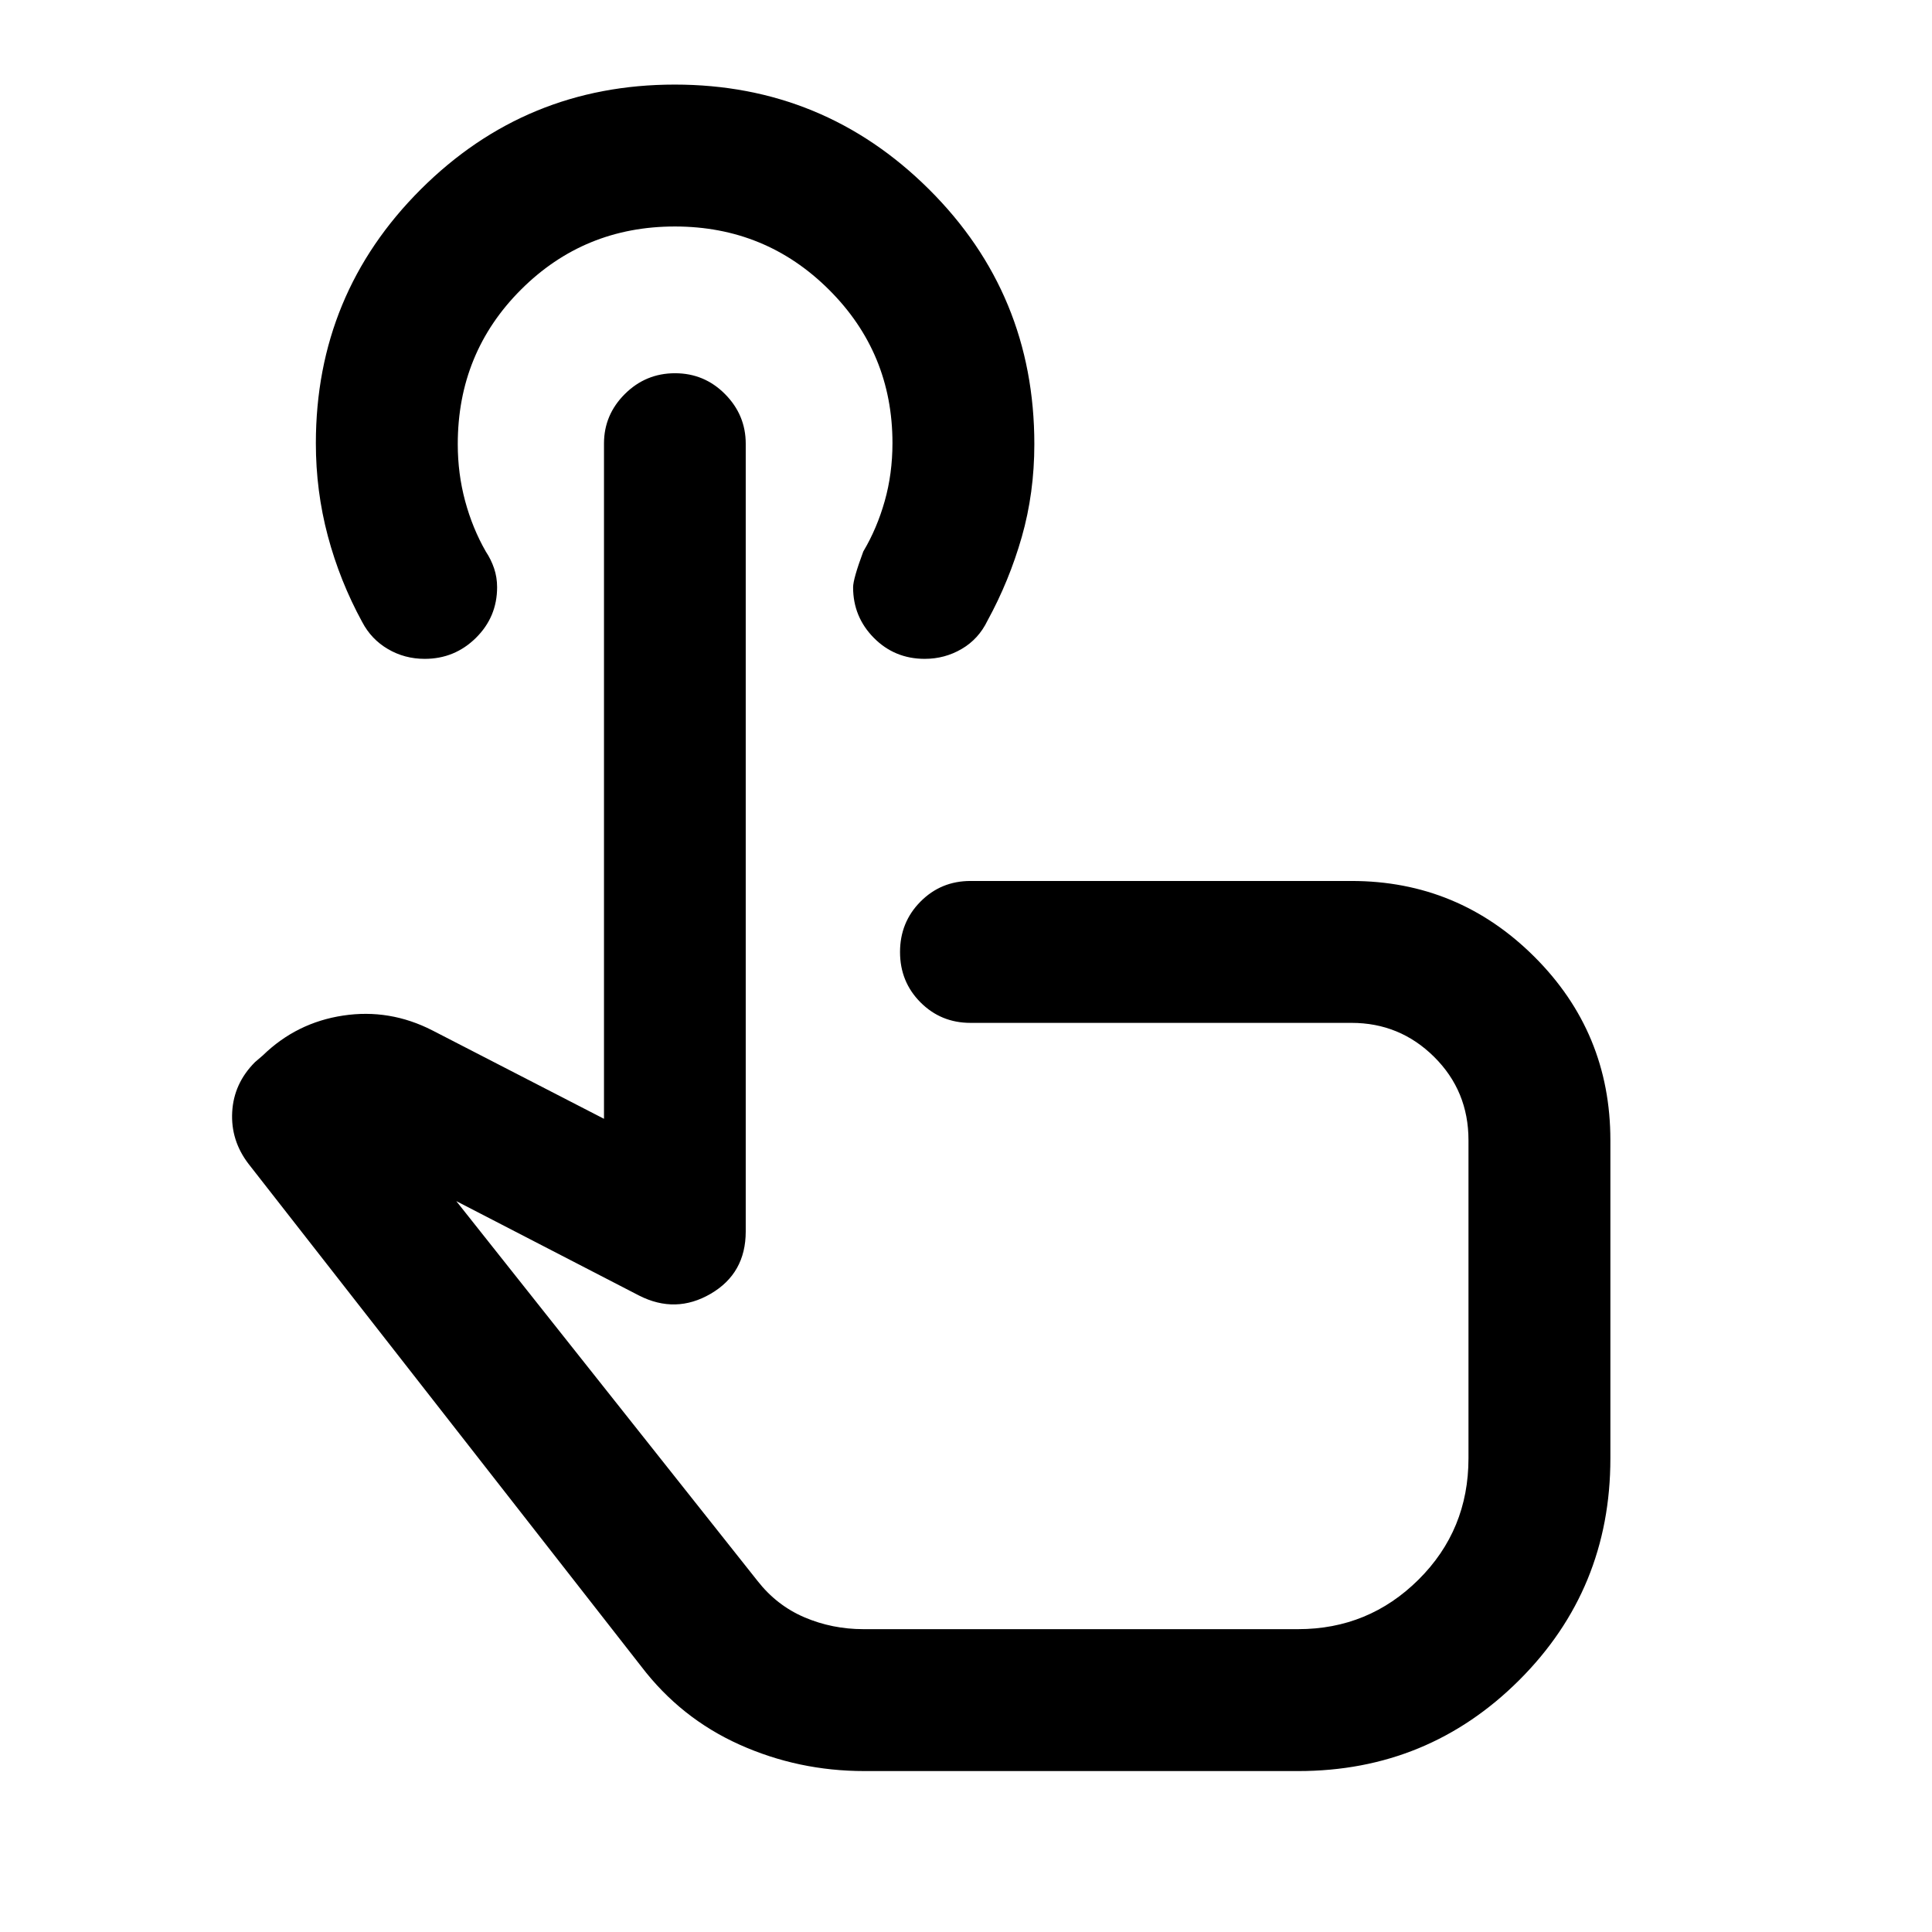 <svg xmlns="http://www.w3.org/2000/svg" height="40" viewBox="0 -960 960 960" width="40"><path d="M429.53-79.97q-32.83 0-62.08-13.14-29.25-13.15-48.84-38.87L123.52-381.64q-8.93-11.65-8.14-25.83.78-14.19 11.31-24.75l3.96-3.4q16.72-16.26 39.85-19.75 23.12-3.49 44.36 7.38l85.26 43.92v-335.59q0-14.23 10.37-24.56 10.37-10.32 24.94-10.32 14.56 0 24.84 10.37t10.28 24.66v391.43q0 20.79-17.4 30.94-17.4 10.15-35.62.88l-90.8-46.91 149.65 188.68q9.56 12.24 23.36 18.13 13.79 5.88 29.31 5.88h215.97q35.08 0 59.87-24.64 24.79-24.65 24.79-60.24v-158.09q0-24.46-17.05-41.38-17.05-16.91-41.06-16.91H482.22q-14.66 0-24.83-10.19-10.17-10.2-10.17-25.01 0-14.82 10.17-25.06 10.17-10.25 24.83-10.25h189.35q53.1 0 90.86 37.66 37.76 37.65 37.76 91.14v158.14q0 64.93-45.28 110.14-45.29 45.2-109.82 45.2H429.53Zm48.96-256.68Zm-18.96-295.97q-15 0-25.32-10.43-10.31-10.43-10.31-25.12 0-4.16 5.06-17.79 6.83-11.5 10.66-25.09 3.84-13.58 3.84-28.8 0-44.78-31.54-76.2-31.53-31.41-76.58-31.41t-76.47 31.38q-31.41 31.39-31.41 76.77 0 14.68 3.66 28.26 3.67 13.59 10.28 25.11 2.63 3.95 4.12 8.38 1.49 4.42 1.49 9.34 0 14.78-10.54 25.19-10.55 10.41-25.42 10.41-9.98 0-18.28-4.86-8.29-4.85-12.8-13.45-11.13-20.4-17.07-42.73-5.95-22.34-5.95-46.08 0-74.16 52.16-126.2 52.16-52.03 126.16-52.03t126.35 52.04q52.34 52.05 52.34 126.62 0 24.25-6.24 46.12-6.25 21.87-17.06 41.63-4.41 9.12-12.82 14.03t-18.31 4.91Z"/></svg>
